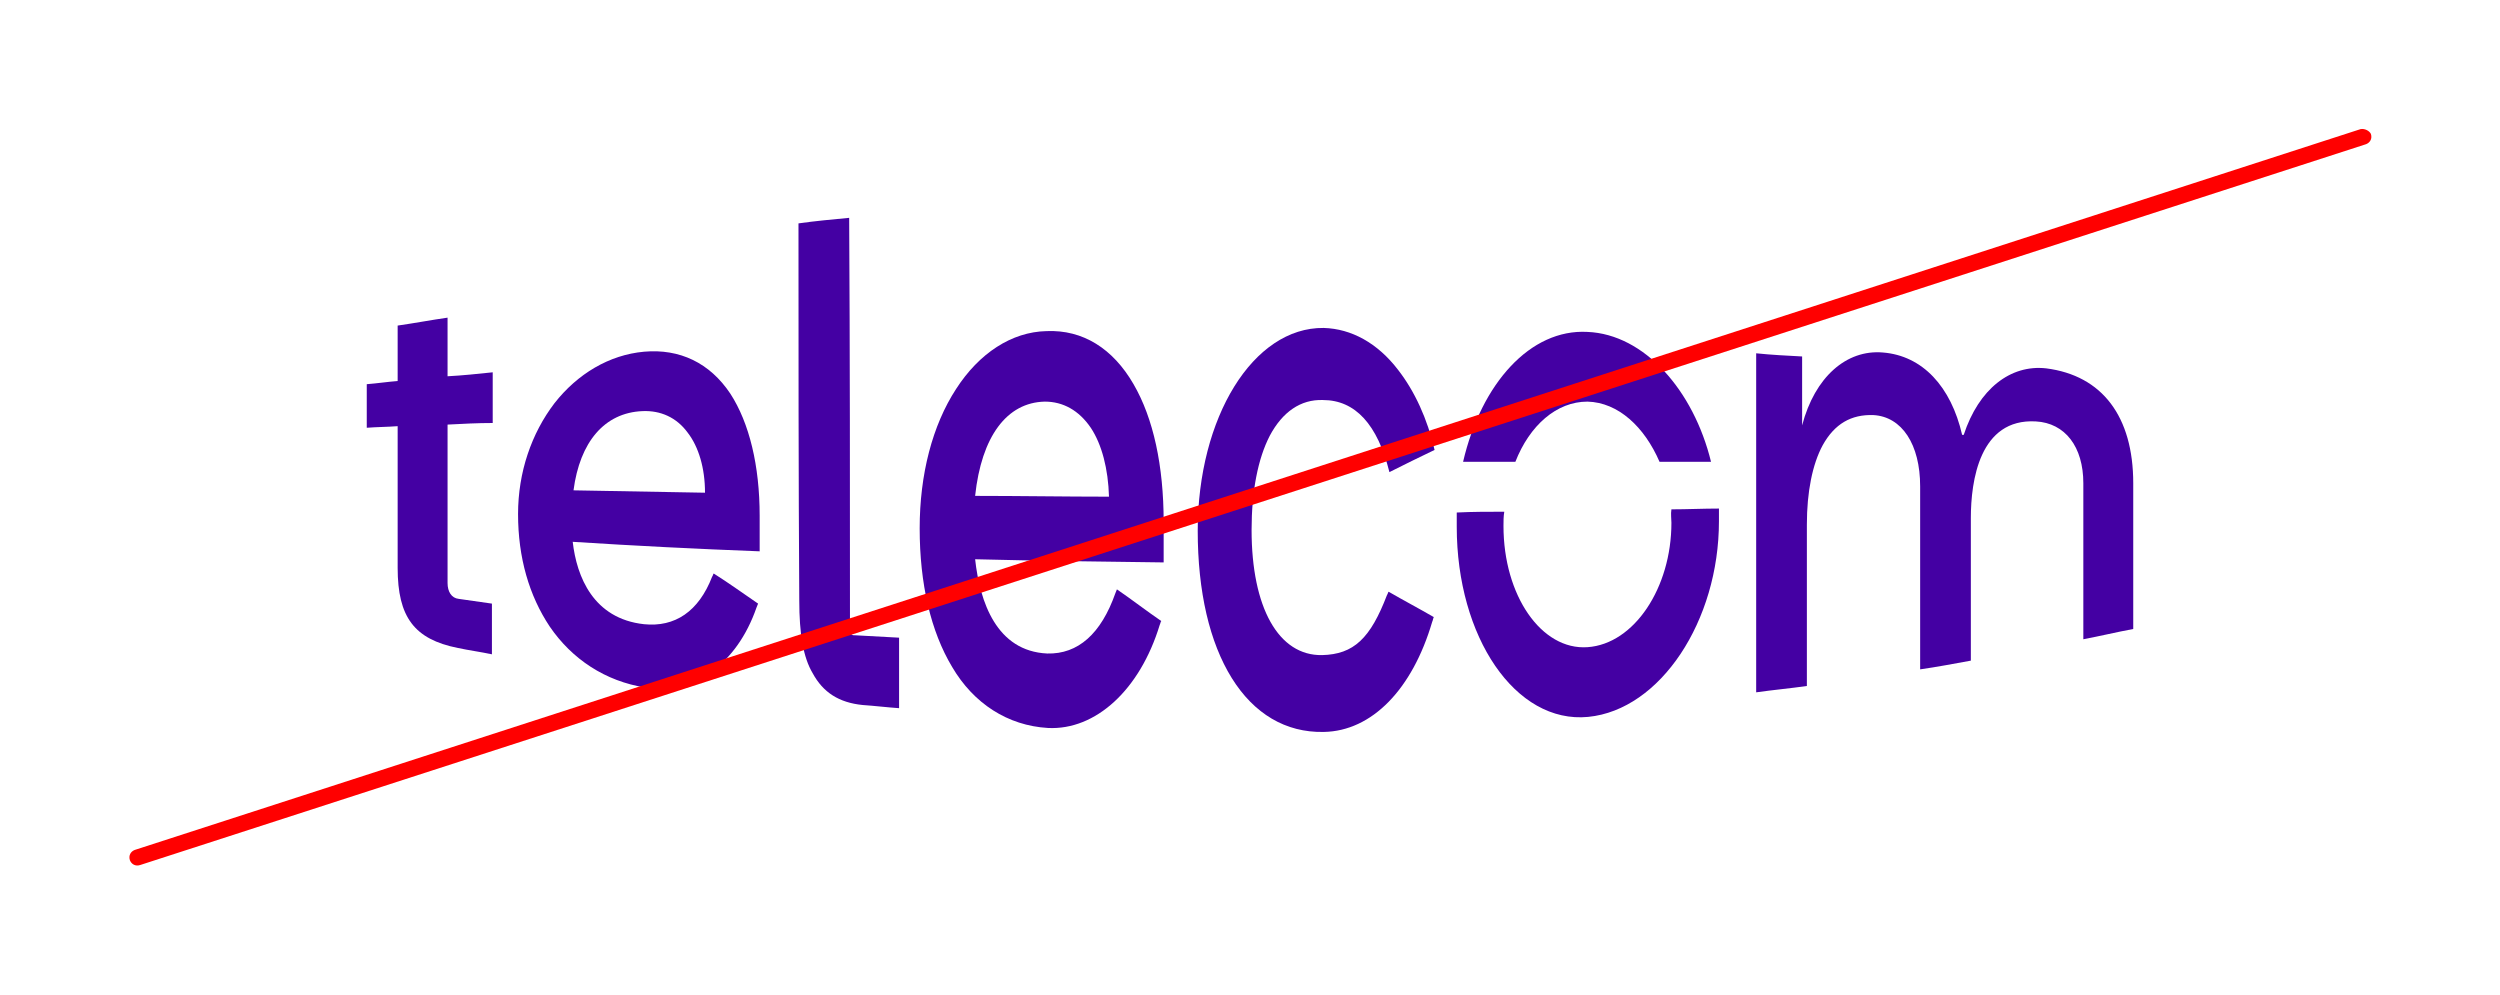 <?xml version="1.0" encoding="utf-8"?>
<!-- Generator: Adobe Illustrator 27.3.1, SVG Export Plug-In . SVG Version: 6.00 Build 0)  -->
<svg version="1.1" id="Layer_1" xmlns="http://www.w3.org/2000/svg" xmlns:xlink="http://www.w3.org/1999/xlink" x="0px" y="0px"
	 viewBox="0 0 315.6 125.6" style="enable-background:new 0 0 315.6 125.6;" xml:space="preserve">
<style type="text/css">
	.st0{fill:#4400A3;}
	.st1{fill:#FF0000;}
</style>
<g>
	<g>
		<path class="st0" d="M50.2,71.7c0,6.2,2.1,9,7.6,10.1c1.4,0.3,2.9,0.5,4.3,0.8v-6.4c-1.4-0.2-2.8-0.4-4.2-0.6
			c-0.9-0.1-1.4-0.9-1.4-2v-20c1.9-0.1,3.8-0.2,5.7-0.2V47c-1.9,0.2-3.8,0.4-5.7,0.5v-7.4c-2.1,0.3-4.2,0.7-6.3,1v7
			c-1.3,0.1-2.6,0.3-3.9,0.4V54c1.3-0.1,2.6-0.1,3.9-0.2C50.2,53.8,50.2,71.7,50.2,71.7z"/>
		<path class="st0" d="M102.6,85c1.3,2.4,3.3,3.7,6.3,4c1.5,0.1,3.1,0.3,4.6,0.4v-8.9c-1.8-0.1-3.6-0.2-5.5-0.3
			c-0.6,0-0.7,0-0.7-1.6c0-17,0-34-0.1-51.1c-2.1,0.2-4.3,0.4-6.4,0.7c0,15.9,0,31.8,0.1,47.6C100.9,80,101.4,83,102.6,85"/>
		<path class="st0" d="M132.3,91.9c6,0.3,11.6-4.8,14.1-13c0.1-0.2,0.1-0.4,0.2-0.5c-1.9-1.3-3.7-2.7-5.6-4
			c-0.1,0.2-0.1,0.3-0.2,0.5c-1.8,5.1-4.7,7.7-8.6,7.6c-6.4-0.3-8.5-6.5-9.1-11.9c7.9,0.2,15.8,0.3,23.8,0.4v-5.1
			c0-7.1-1.3-13.1-3.8-17.4c-2.6-4.5-6.4-6.9-11-6.7c-4.4,0.1-8.5,2.8-11.4,7.3c-3,4.6-4.6,10.8-4.6,17.6c0,7,1.4,13,4.1,17.5
			C122.9,88.8,127.2,91.6,132.3,91.9 M123.1,62.6c0.8-7.5,4-11.8,8.8-11.9c2.3,0,4.3,1.1,5.8,3.3c1.4,2.1,2.2,5.2,2.3,8.7
			C134.4,62.7,128.7,62.6,123.1,62.6"/>
		<path class="st0" d="M81.5,86.8c6,0.9,11.5-2.9,14-10.1c0.1-0.2,0.1-0.3,0.2-0.5c-1.9-1.3-3.7-2.6-5.6-3.8
			c-0.1,0.1-0.1,0.3-0.2,0.4c-1.7,4.4-4.7,6.4-8.6,6c-6.4-0.7-8.5-6-9-10.4c7.8,0.5,15.7,0.9,23.6,1.2v-4.5c0-6.3-1.3-11.7-3.7-15.4
			c-2.6-3.9-6.4-5.7-10.9-5.3c-4.4,0.4-8.4,2.8-11.3,6.5c-2.9,3.8-4.6,8.7-4.6,14c0,5.5,1.4,10.3,4,14.2
			C72.2,83.2,76.4,86,81.5,86.8 M72.4,61.9c0.8-6.1,3.9-9.8,8.7-10c2.3-0.1,4.3,0.8,5.7,2.7c1.4,1.8,2.2,4.5,2.2,7.6
			C83.5,62.1,77.9,62,72.4,61.9"/>
		<path class="st0" d="M258.3,46.5c-4.5-0.5-8.5,2.6-10.4,8.4c-0.1,0-0.1,0-0.2,0c-1.4-6.1-5-10-10-10.4c-4.6-0.4-8.6,3.1-10.2,9.2
			V45c-1.9-0.1-3.9-0.2-5.8-0.4v42.8c2.1-0.3,4.3-0.5,6.4-0.8V66.2c0-4.1,0.7-7.6,2-10c1.5-2.7,3.6-3.9,6.4-3.8
			c3.6,0.2,5.9,3.7,5.9,9v23.1c2.1-0.3,4.2-0.7,6.4-1.1v-18c0-4.7,1.1-12.6,8.2-12.2c3.7,0.2,6,3.2,6,7.8c0,6.6,0,13.2,0,19.7
			c2.1-0.4,4.2-0.9,6.3-1.3V61C269.3,52.6,265.4,47.4,258.3,46.5"/>
		<path class="st0" d="M181.1,56.8c-0.9-3.9-2.5-7.4-4.6-10.1c-2.6-3.4-5.9-5.2-9.4-5.3c-8.9-0.1-15.9,11.3-15.9,25.6
			c0,7.7,1.5,14.1,4.3,18.6s6.8,6.9,11.6,6.8c6.1-0.1,11.2-5.4,13.7-13.9c0.1-0.2,0.1-0.4,0.2-0.6c-1.9-1.1-3.8-2.1-5.7-3.2
			c-0.1,0.1-0.1,0.3-0.2,0.4c-2.1,5.5-4.2,7.5-8.2,7.6c-5.5,0.1-8.9-6-8.9-15.8c0-4.9,0.8-9,2.3-11.9c1.6-3,3.9-4.6,6.7-4.5
			c4.1,0,6.9,3.1,8.4,9.1C177.2,58.7,179.2,57.7,181.1,56.8"/>
		<path class="st0" d="M211,66c0,8.2-4.7,15.3-10.6,15.7c-5.8,0.4-10.6-6.5-10.6-15.3c0-0.6,0-1.2,0.1-1.8c-2,0-4,0-6,0.1
			c0,0.6,0,1.2,0,1.8c0,13.9,7.4,24.9,16.6,24c9.1-0.9,16.5-12.1,16.5-24.7c0-0.6,0-1.1,0-1.6c-2,0-4,0.1-6,0.1
			C210.9,64.9,211,65.5,211,66"/>
		<path class="st0" d="M200.4,50.7c3.9,0.1,7.2,3.2,9.1,7.6c2.2,0,4.4,0,6.5,0c-2.2-9-8.4-16.1-15.6-16.4
			c-7.2-0.4-13.4,6.5-15.7,16.4c2.2,0,4.4,0,6.6,0C193.1,53.7,196.5,50.7,200.4,50.7"/>
	</g>
	<g>
		<g>
			<path class="st1" d="M298,16.3l-281,91c-0.5,0.2-0.8,0.7-0.6,1.3c0.2,0.5,0.7,0.8,1.3,0.6l281-91c0.5-0.2,0.8-0.7,0.6-1.3
				C299.1,16.5,298.5,16.2,298,16.3"/>
		</g>
	</g>
</g>
</svg>
